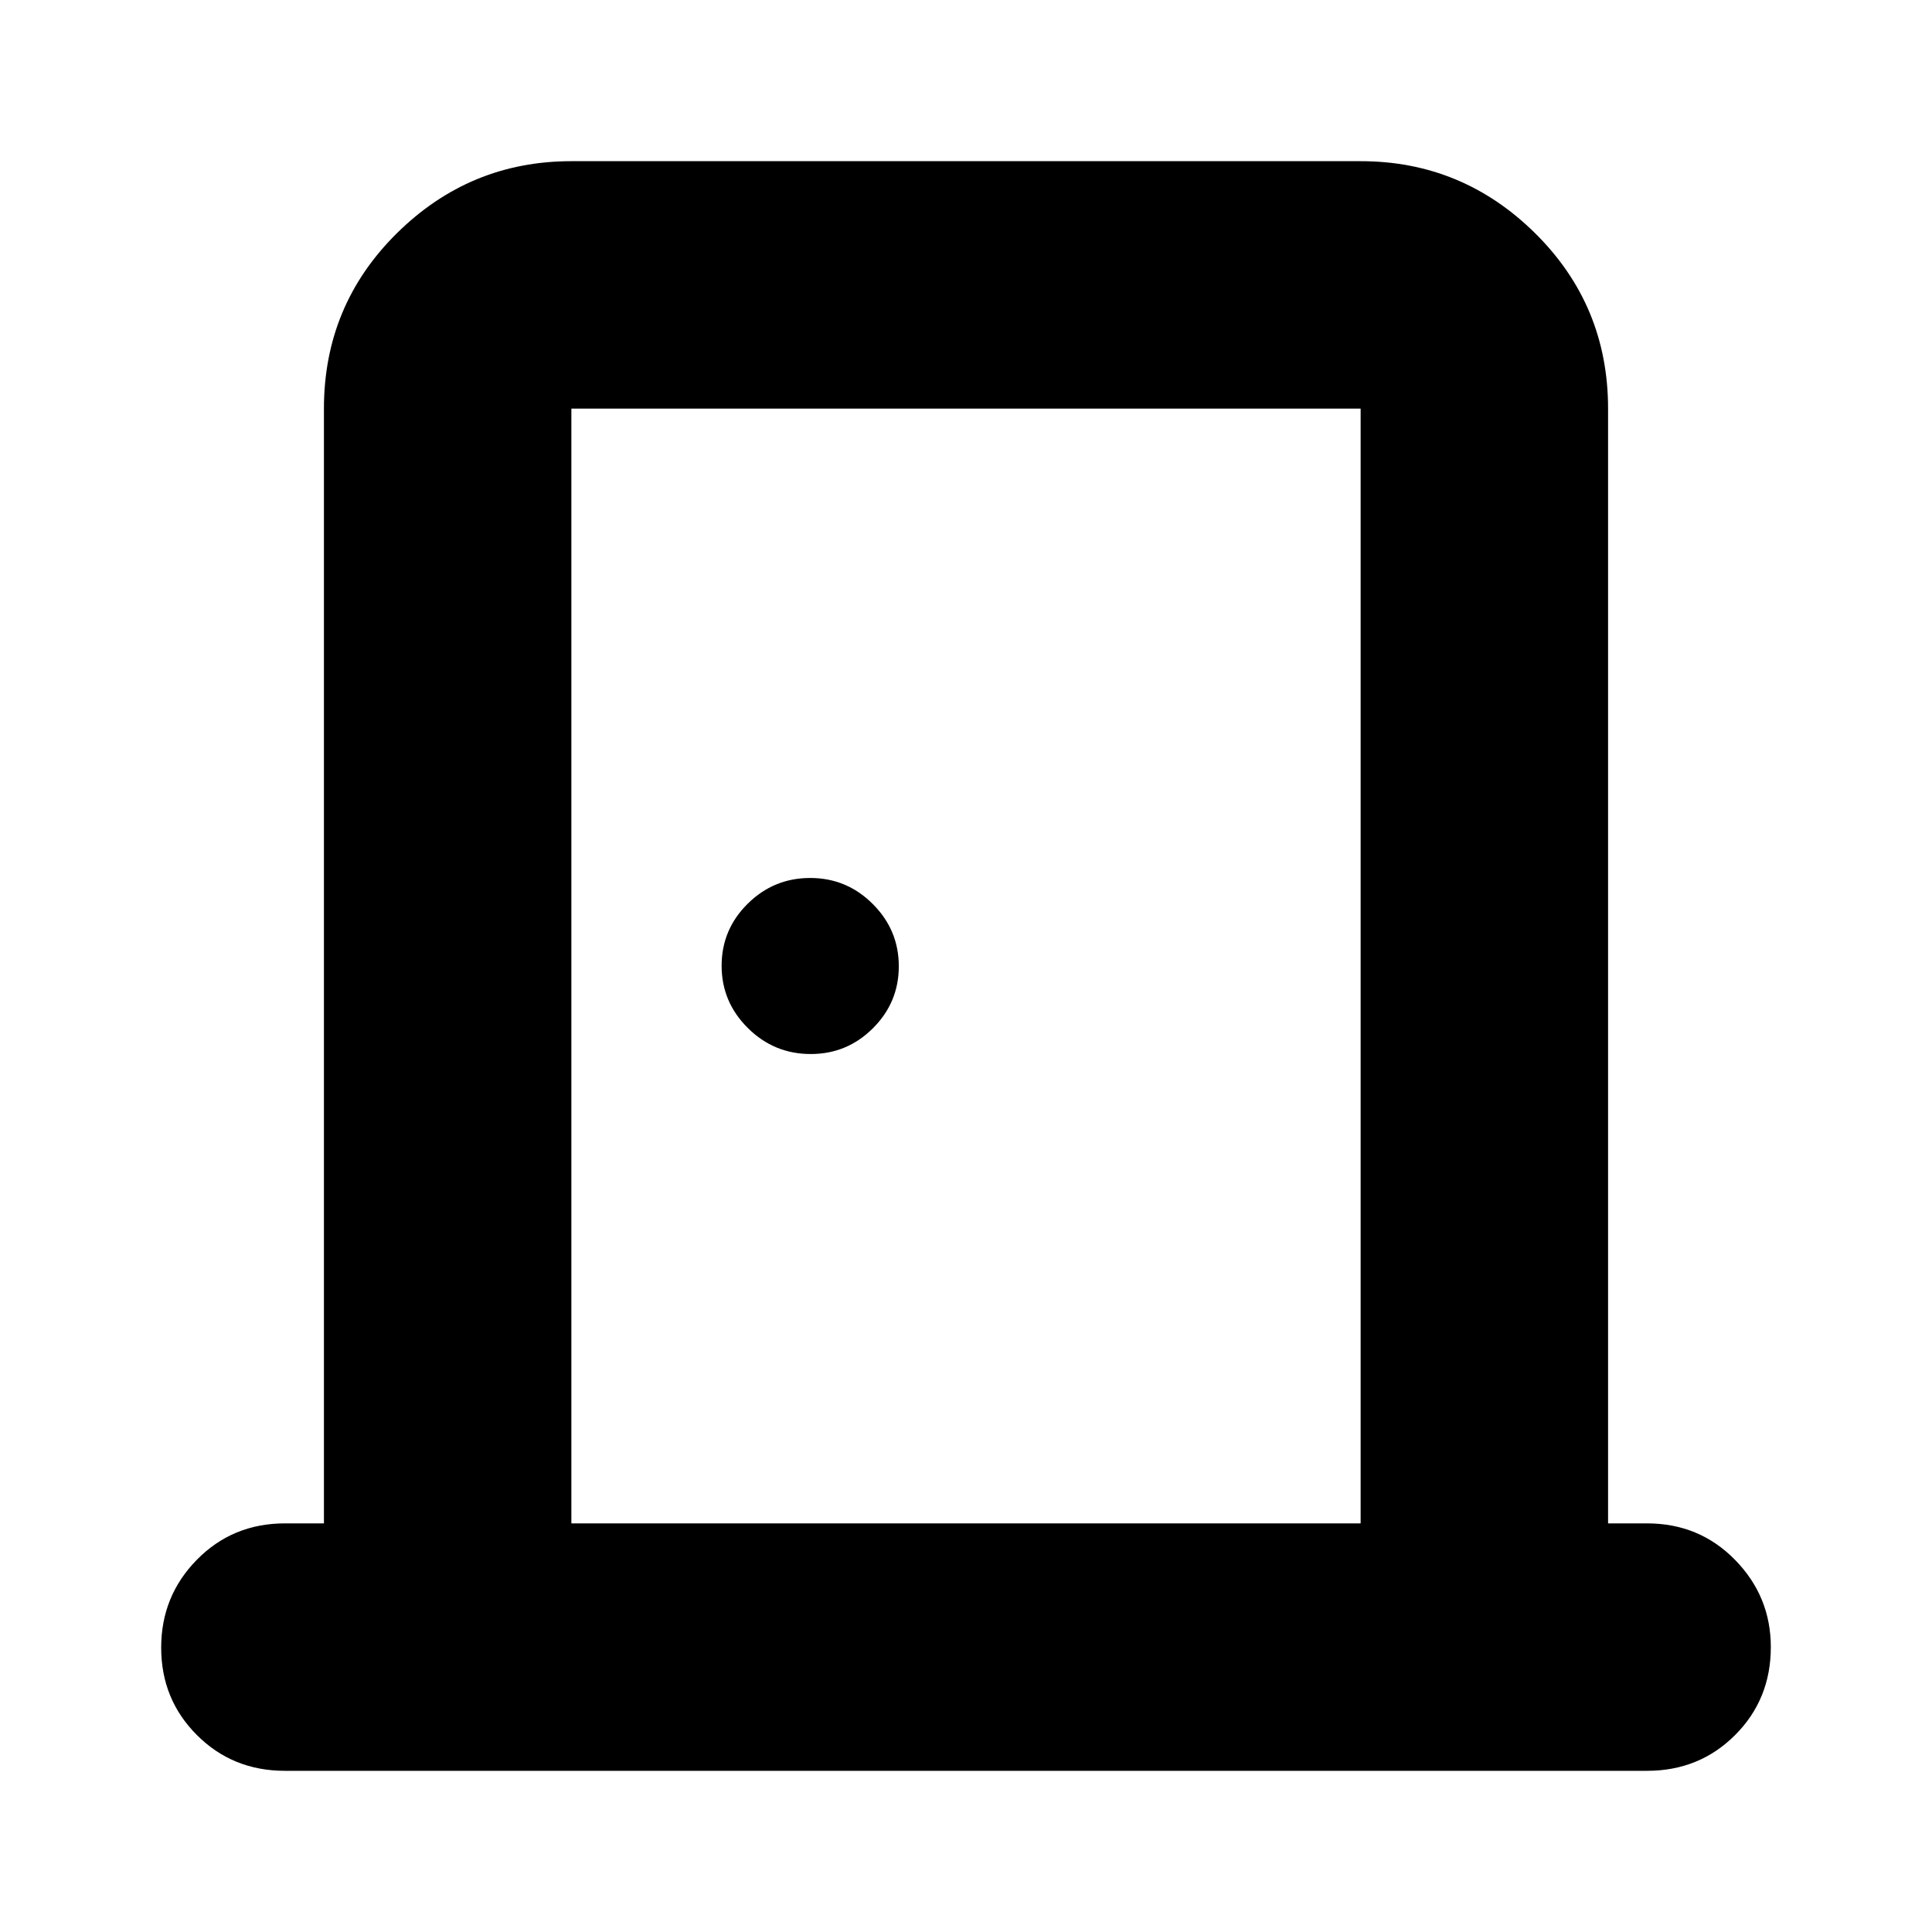 <svg xmlns="http://www.w3.org/2000/svg" height="24" viewBox="0 -960 960 960" width="24"><path d="M141.57-80.09q-25.96 0-43.72-17.76-17.76-17.76-17.76-43.43 0-25.68 17.76-43.72t43.72-18.04h19.39v-553.92q0-51.3 36.22-87.12 36.23-35.83 86.73-35.83h392.18q50.5 0 86.73 35.83 36.22 35.82 36.22 87.12v553.92h19.39q25.96 0 43.72 18.15 17.76 18.16 17.76 43.32 0 25.96-17.76 43.72-17.76 17.76-43.72 17.76H141.57Zm142.34-122.95h392.18v-553.92H283.91v553.92Zm118.96-233.22q18.04 0 30.89-12.82 12.85-12.81 12.85-30.8 0-17.99-12.93-30.92-12.93-12.94-31.09-12.94t-31.09 12.82q-12.93 12.81-12.93 30.8 0 17.99 13.01 30.92 13.01 12.94 31.29 12.94Zm-118.96-320.7v553.92-553.92Z"/></svg>